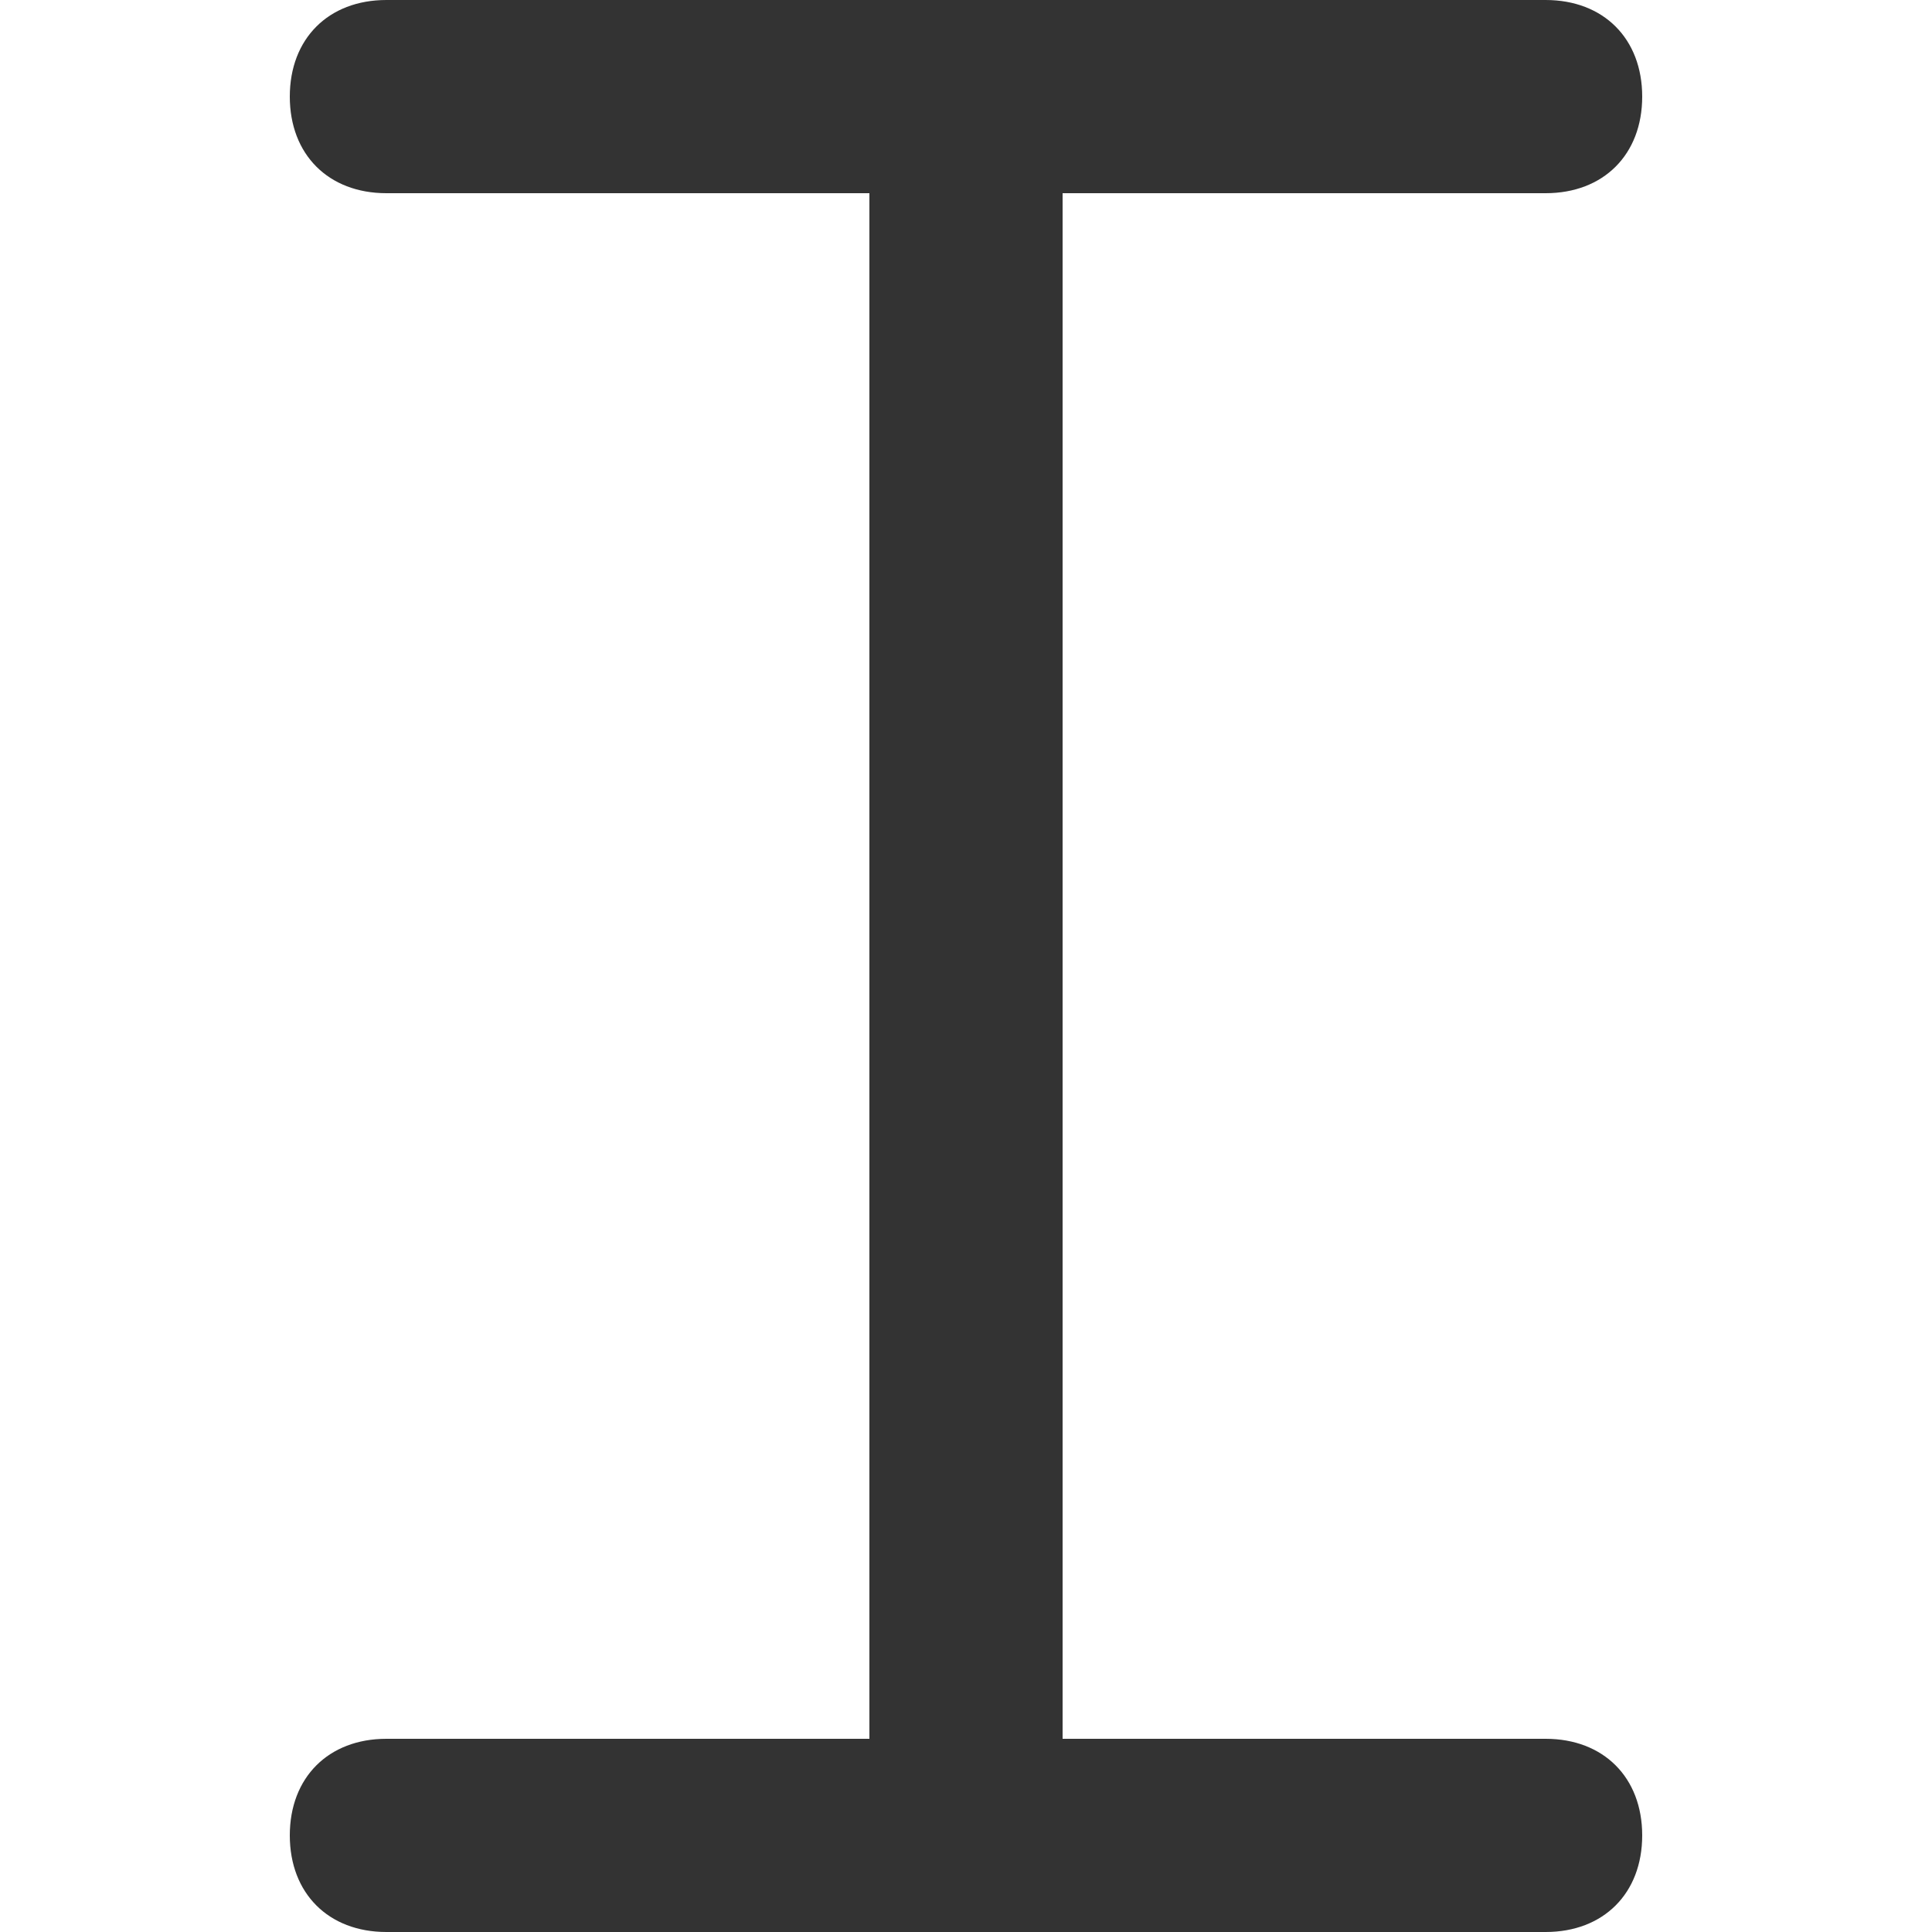 <?xml version="1.0" encoding="utf-8"?>
<!-- Generator: Adobe Illustrator 24.0.1, SVG Export Plug-In . SVG Version: 6.00 Build 0)  -->
<svg
  version="1.1"
  id="图层_1"
  xmlns="http://www.w3.org/2000/svg"
  xmlns:xlink="http://www.w3.org/1999/xlink"
  x="0px"
  y="0px"
  viewBox="0 0 20 20"
  style="enable-background:new 0 0 20 20;"
  xml:space="preserve"
>
  <style type="text/css">
    .st0 {
      fill: none;
    }
    .st1 {
      fill: #333333;
    }
  </style>
  <title>挡板</title>
  <rect id="矩形" y="0" class="st0" width="20" height="20" />
  <path
    id="形状结合"
    class="st1"
    d="M16,0c0.6,0,1,0.4,1,1s-0.4,1-1,1h-5v16h5c0.6,0,1,0.4,1,1s-0.4,1-1,1H4c-0.6,0-1-0.4-1-1
s0.4-1,1-1h5V2H4C3.4,2,3,1.6,3,1s0.4-1,1-1H16z"
  />
</svg>
